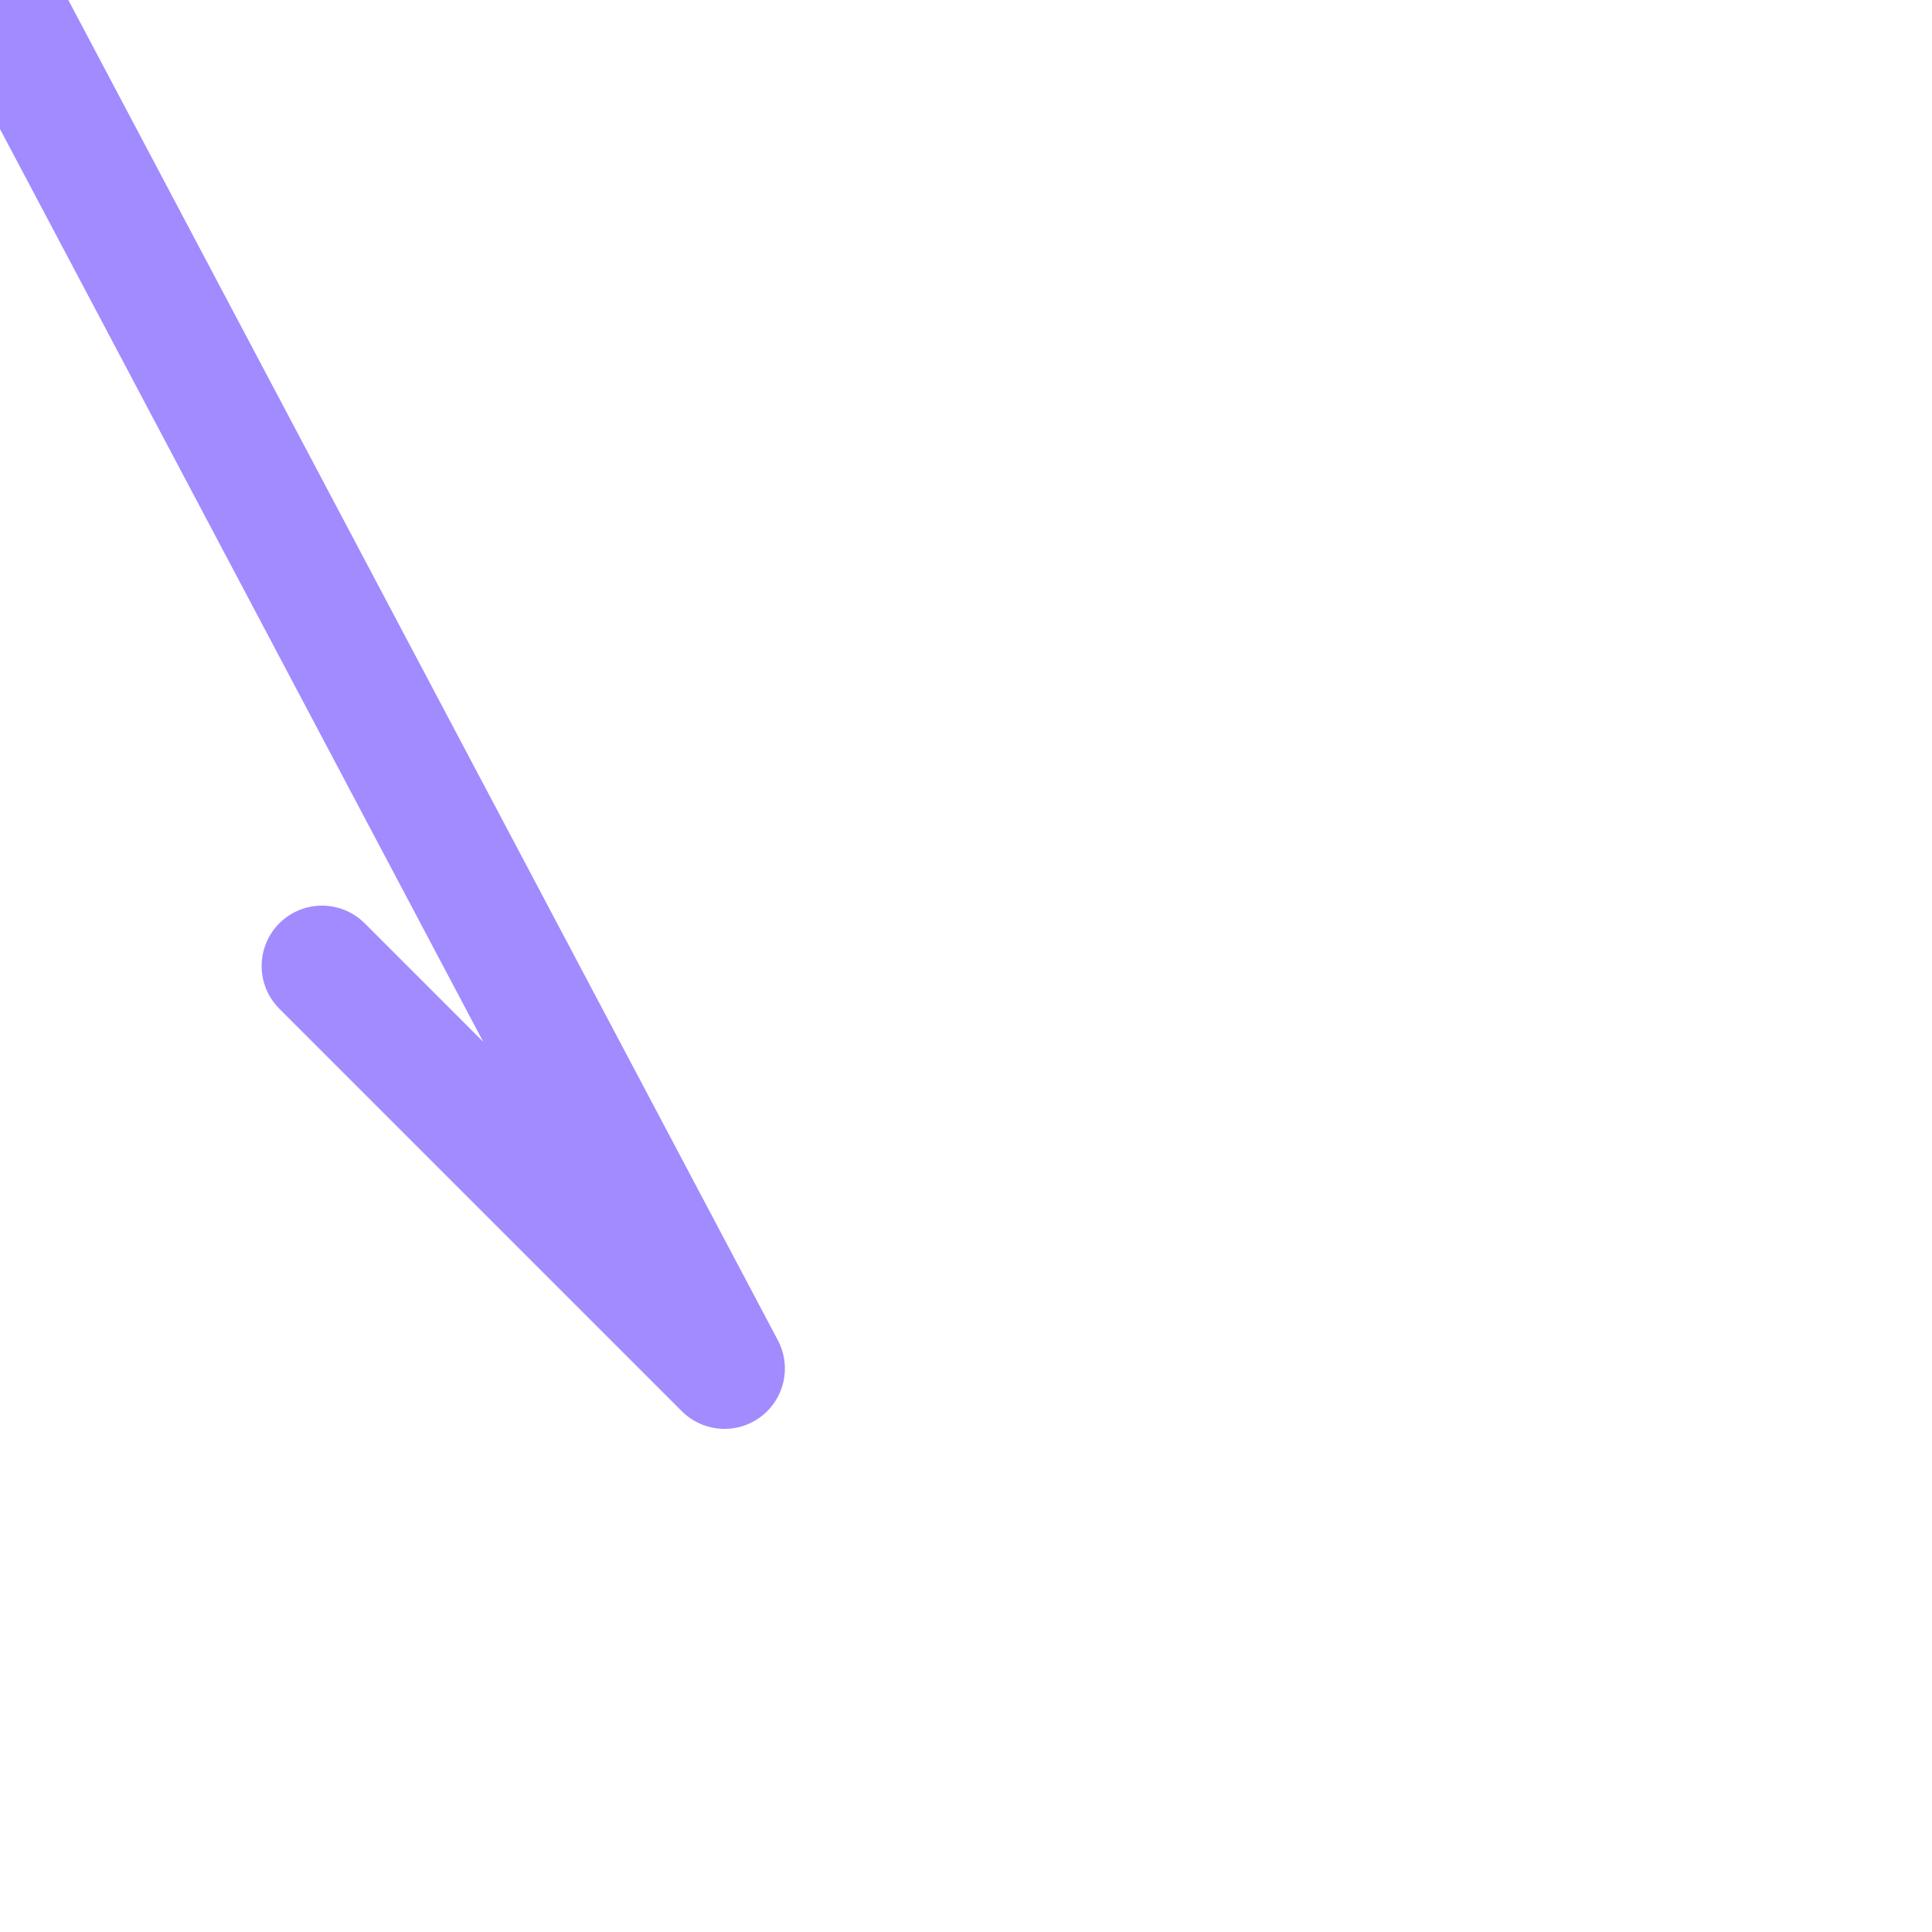 <?xml version="1.0" encoding="UTF-8"?>
<svg width="20" height="20" viewBox="0 0 24 24" xmlns="http://www.w3.org/2000/svg">
  <title>check - outline - md</title>
  <desc>Ícono de verificación</desc>
  
  
  <defs>
    <filter id="glass-check" x="-50%" y="-50%" width="200%" height="200%">
      <feGaussianBlur in="SourceAlpha" stdDeviation="2" result="blur" />
      <feColorMatrix in="blur" mode="matrix" values="1 0 0 0 0  0 1 0 0 0  0 0 1 0 0  0 0 0 18 -7" result="glow" />
      <feBlend in="SourceGraphic" in2="glow" mode="normal" />
    </filter>
  </defs>
  <g filter="url(#glass-check)" style="backdrop-filter: blur(10px);">
    <rect width="24" height="24" fill="rgba(255, 255, 255, 0.08)" stroke="rgba(255, 255, 255, 0.14)" stroke-width="0.5" rx="4" />
    <g fill="none" stroke="#A28BFF" stroke-width="1.5" stroke-linecap="round" stroke-linejoin="round">
    <path d="M 20 6" fill="none" stroke="currentColor" />
    <path d="L 9 17 4 12"  />
    </g>
  </g>
</svg>